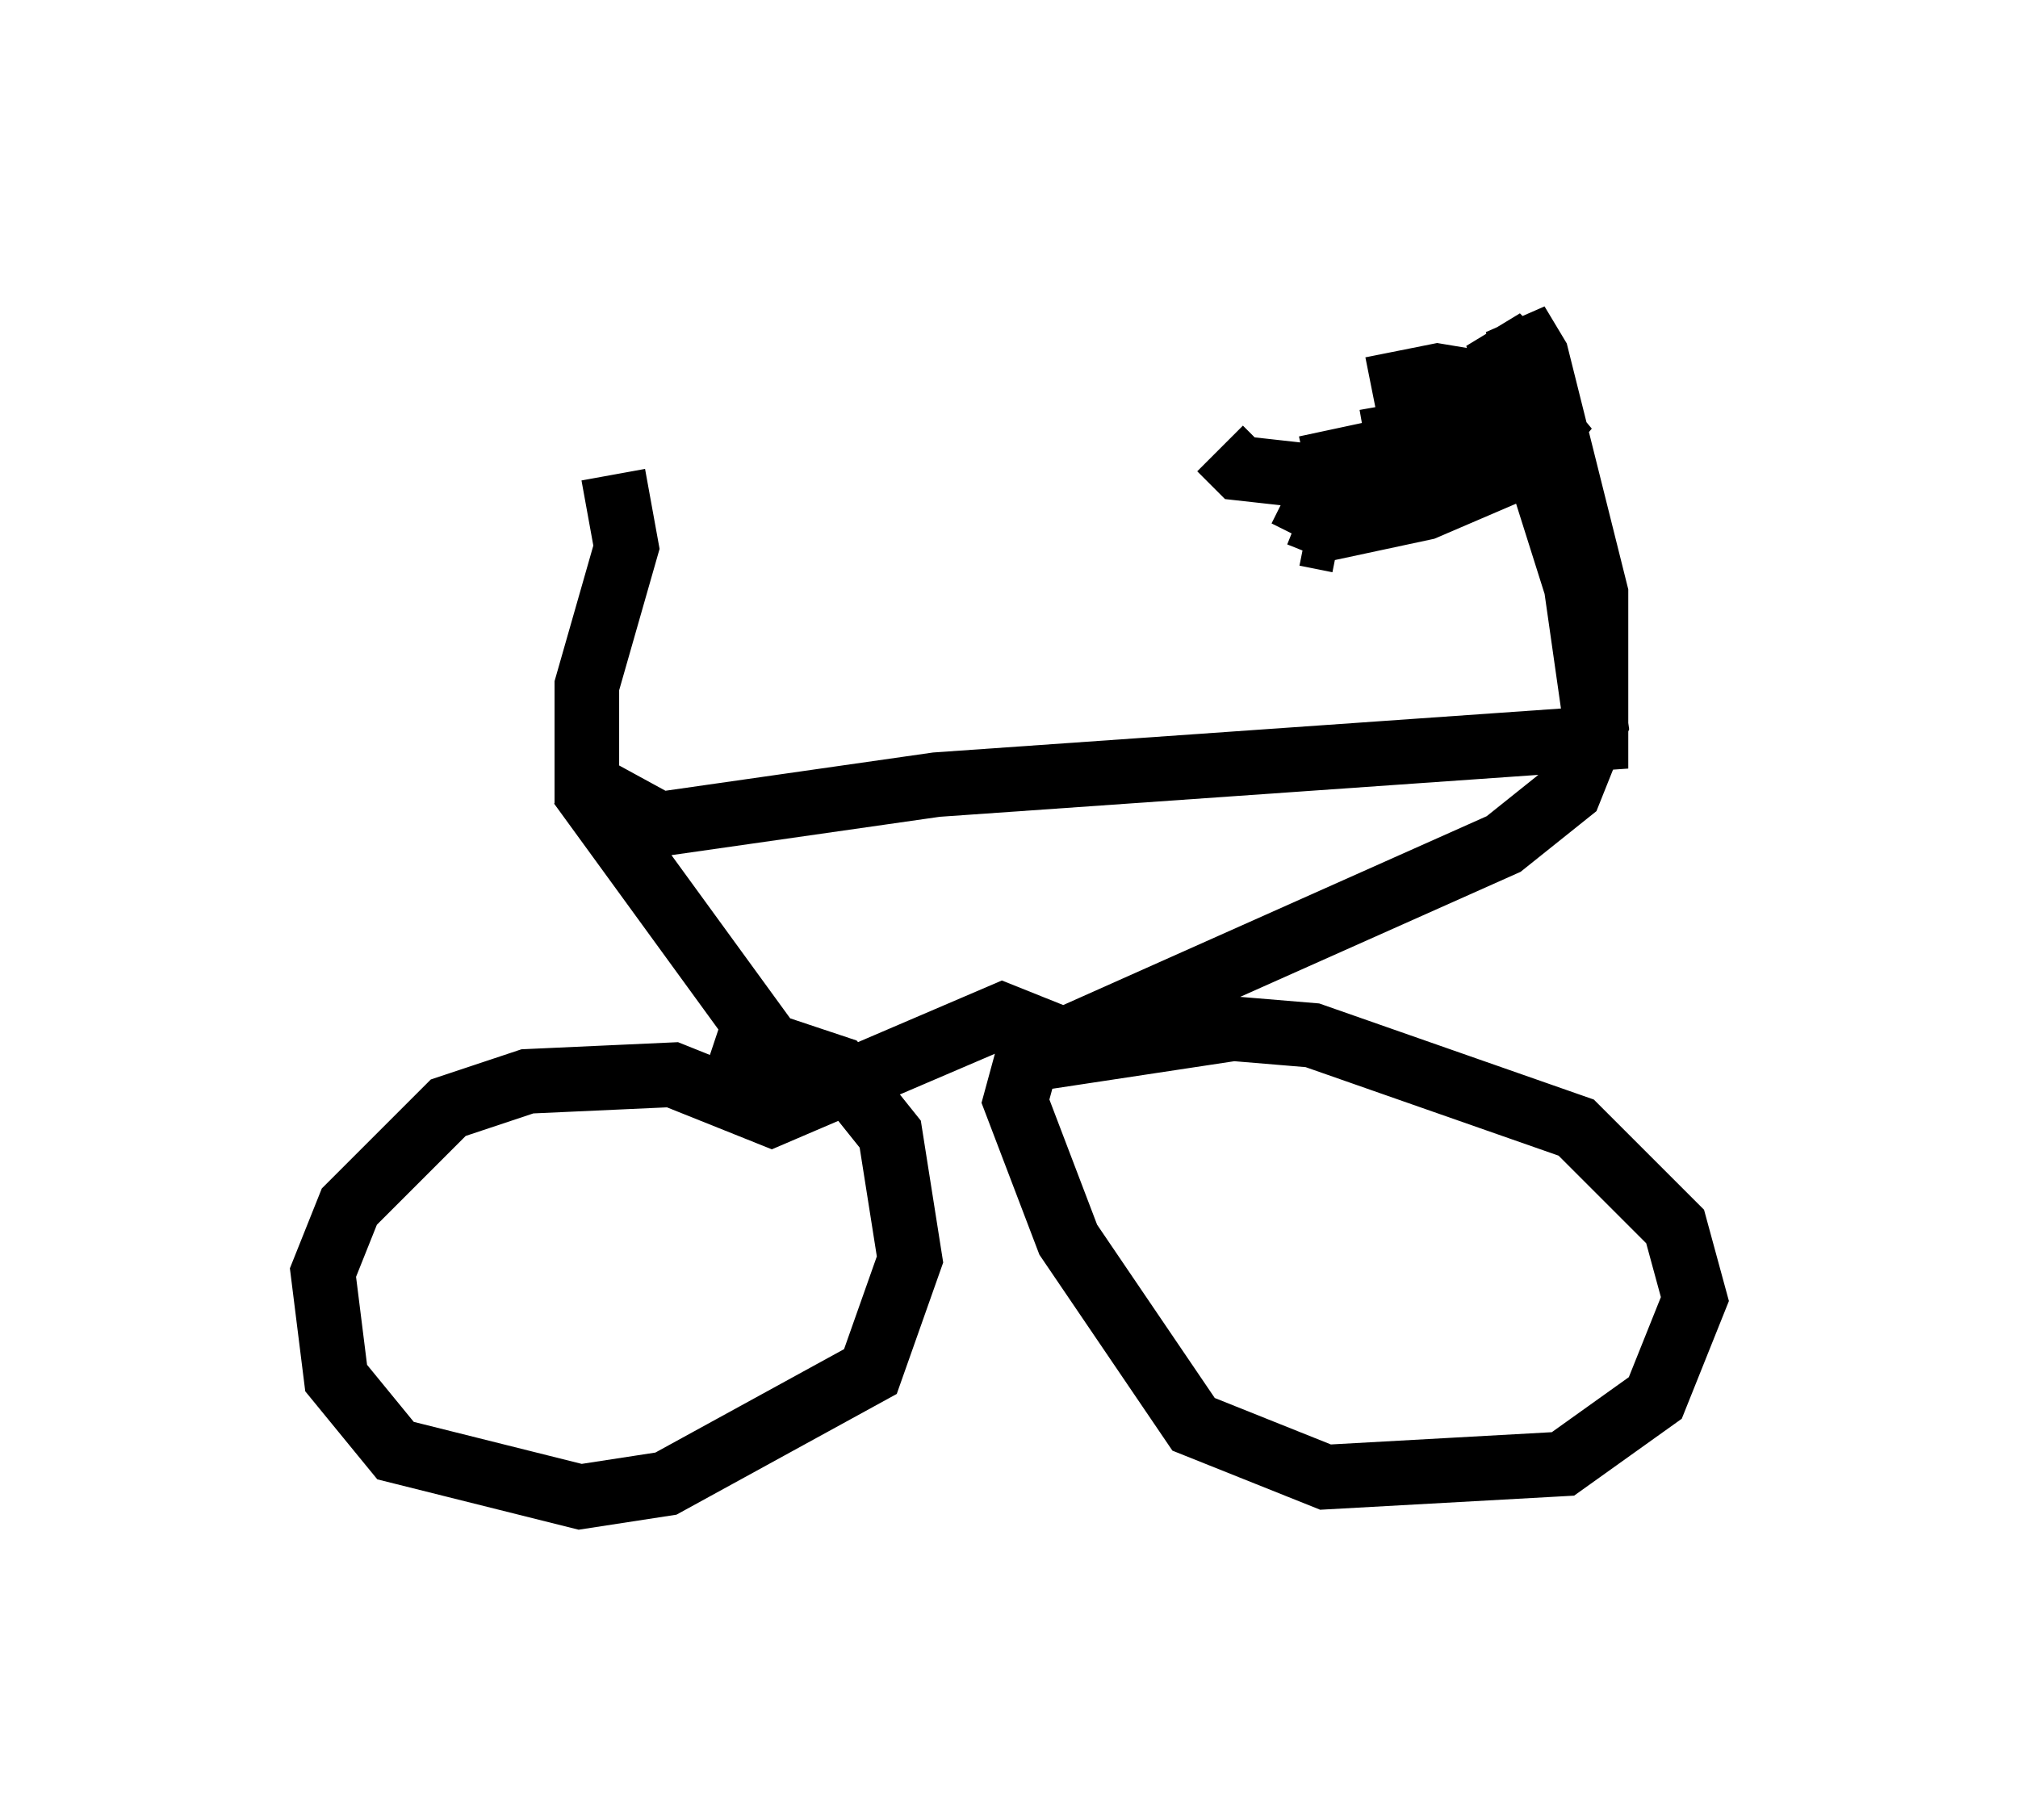 <?xml version="1.0" encoding="utf-8" ?>
<svg baseProfile="full" height="28.171" version="1.1" width="31.234" xmlns="http://www.w3.org/2000/svg" xmlns:ev="http://www.w3.org/2001/xml-events" xmlns:xlink="http://www.w3.org/1999/xlink"><defs /><rect fill="white" height="28.171" width="31.234" x="0" y="0" /><path d="M5.408, 6.735 m9.188, 0.0 m-5.104, 0.613 l0.204, 1.123 -0.613, 2.144 l0.0, 1.531 1.123, 0.613 l4.288, -0.613 10.208, -0.715 l0.0, -2.246 -0.919, -3.675 l-0.306, -0.51 0.51, 1.735 l-0.306, -1.021 -0.51, -0.51 l1.225, 3.879 0.306, 2.144 l-0.408, 1.021 -1.021, 0.817 l-7.554, 3.369 3.369, -0.51 l1.225, 0.102 4.083, 1.429 l1.531, 1.531 0.306, 1.123 l-0.613, 1.531 -1.429, 1.021 l-3.675, 0.204 -2.042, -0.817 l-1.94, -2.858 -0.817, -2.144 l0.306, -1.123 -0.51, -0.204 l-3.573, 1.531 -1.531, -0.613 l-2.246, 0.102 -1.225, 0.408 l-1.531, 1.531 -0.408, 1.021 l0.204, 1.633 0.919, 1.123 l2.858, 0.715 1.327, -0.204 l3.165, -1.735 0.613, -1.735 l-0.306, -1.94 -0.817, -1.021 l-1.838, -0.613 m1.123, 0.715 l-3.267, -4.492 m10.413, -3.981 l0.0, 0.0 m0.817, -0.919 l1.429, -0.306 1.94, 0.204 m-2.858, 1.225 l-0.51, -0.102 m0.51, -1.633 l0.0, 0.0 m1.327, -0.51 l1.531, -0.204 m-0.408, 1.123 l-2.552, 0.51 -0.102, -0.204 m0.613, -0.51 l1.735, -0.306 1.327, 0.306 m-3.471, 1.225 l-0.817, -0.408 m1.327, -1.633 l1.021, -0.204 1.225, 0.204 l0.51, 0.613 -0.51, 0.613 l-1.429, 0.613 -1.429, 0.306 l-0.51, -0.204 m1.225, -0.715 l2.654, -0.306 -2.96, 0.51 l-1.838, -0.204 -0.306, -0.306 " fill="none" stroke="black" stroke-width="1" /></svg>